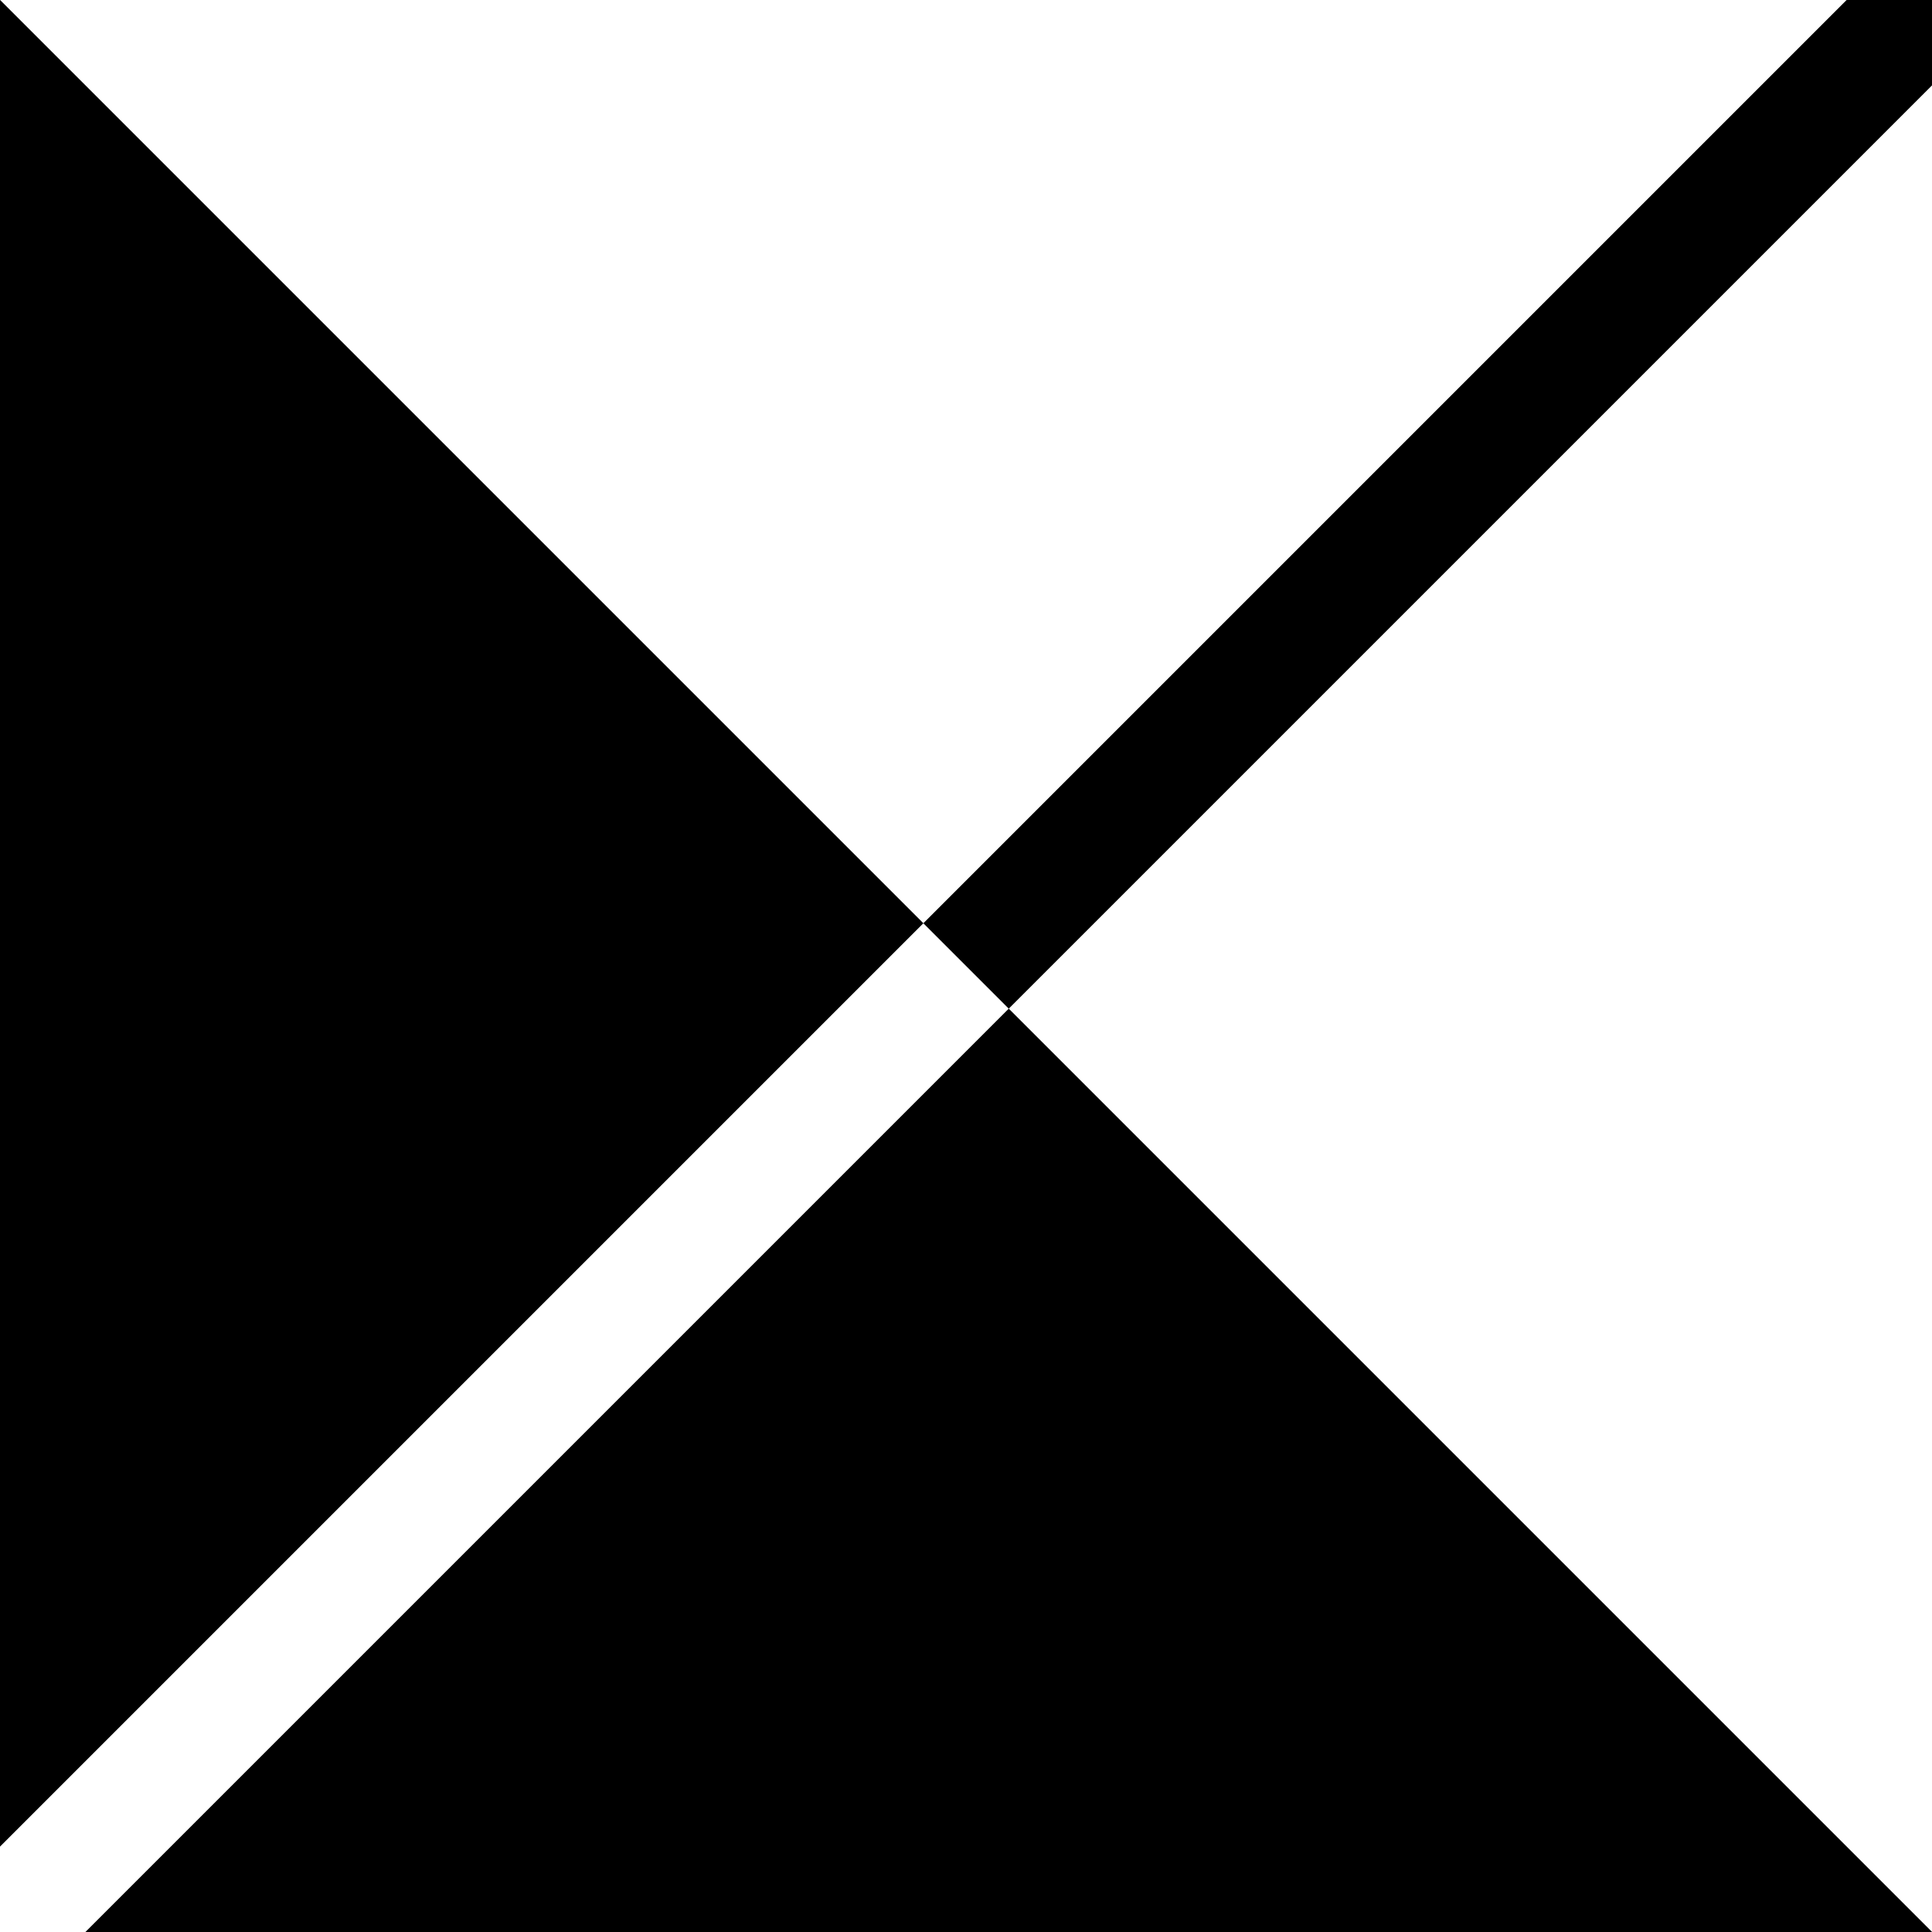 <?xml version="1.0"?>
<!DOCTYPE svg PUBLIC "-//W3C//DTD SVG 1.1//EN" "http://www.w3.org/Graphics/SVG/1.1/DTD/svg11.dtd">
<svg xmlns="http://www.w3.org/2000/svg" xmlns:xl="http://www.w3.org/1999/xlink" version="1.1" viewBox="0 0 48 48" width="48pt" height="48pt">
    <rect x="0" y="0" width="48" height="48" fill="#808080" stroke="none"/>
    <defs/>
    <g stroke="none" stroke-opacity="1" stroke-dasharray="none" fill="none" fill-opacity="1">
        <title>Canvas 1</title>
        <g>
            <title>Layer 1</title>
            <path d="M 48 48 L 19073486e-13 -19073486e-13 L 48 19073486e-13 Z" fill="white"/>
            <path d="M 0 0 L 48 48 L 0 48 Z" fill="black"/>
            <line x1="48" y1="0" x2="24" y2="24" stroke="black" stroke-linecap="butt" stroke-linejoin="round" stroke-width="3"/>
            <line x1="24" y1="24" x2="0" y2="48" stroke="white" stroke-linecap="butt" stroke-linejoin="round" stroke-width="3"/>
        </g>
    </g>
</svg>
